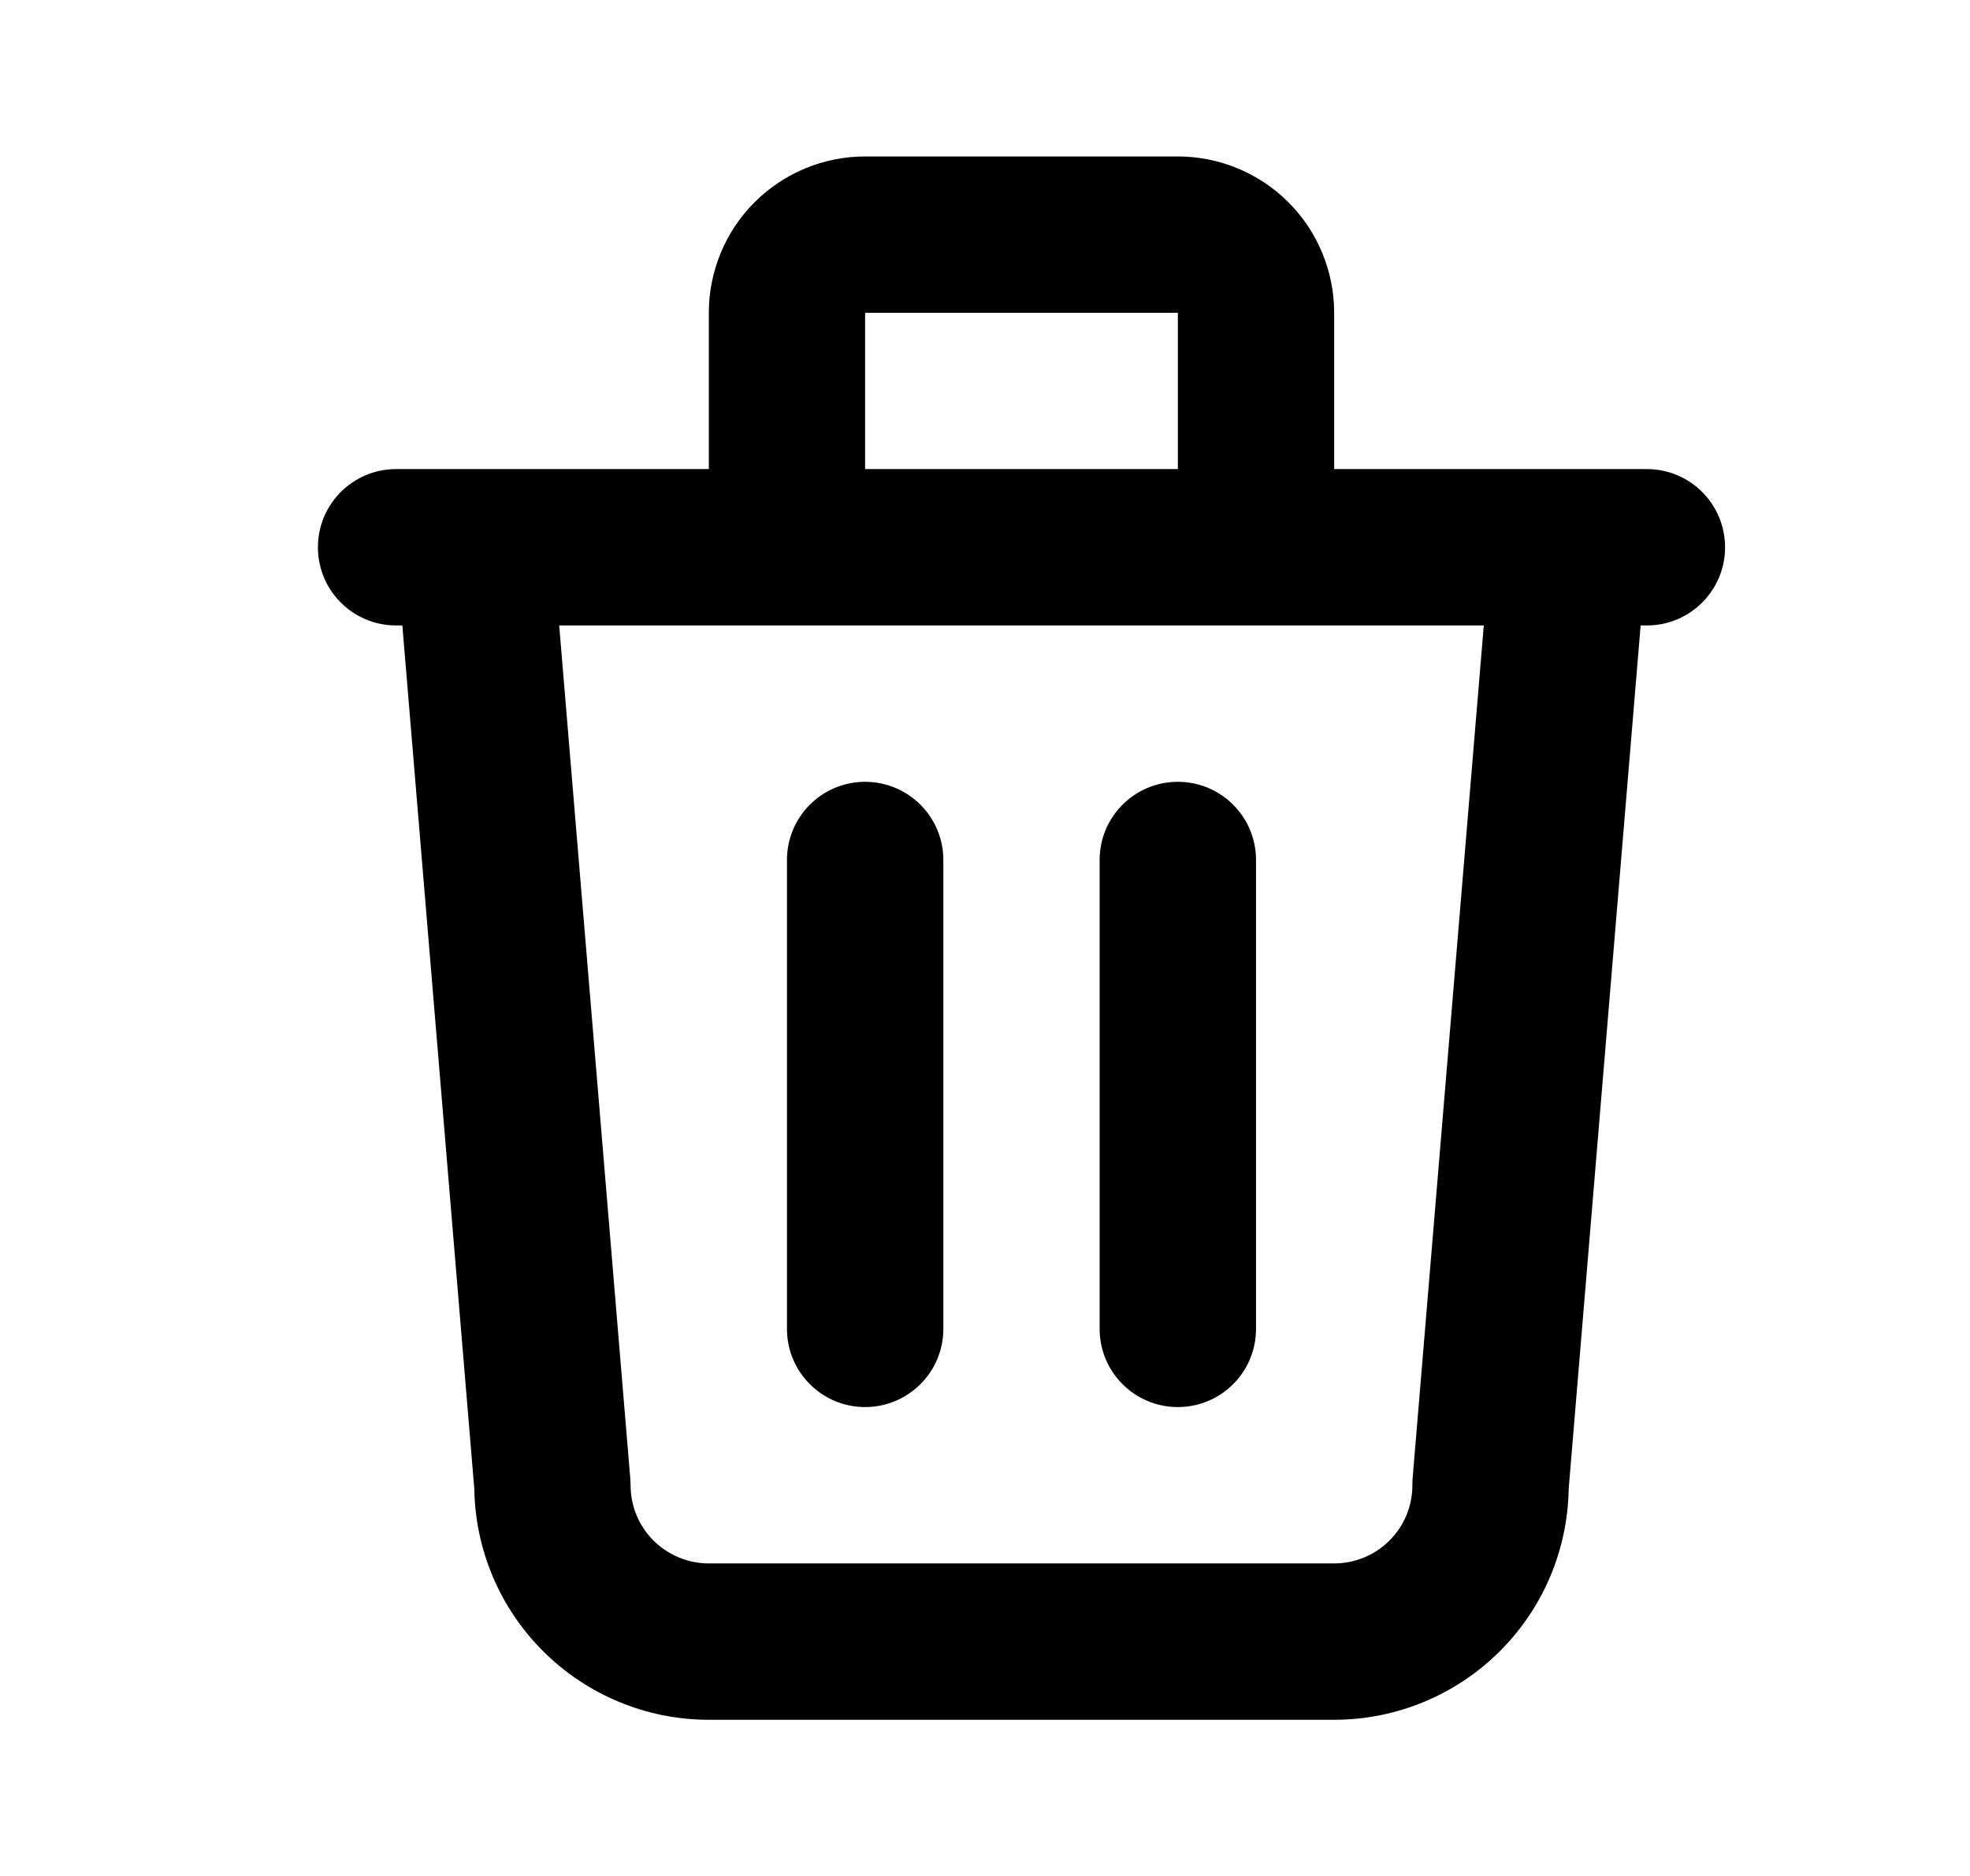 <svg width="21" height="20" viewBox="0 0 21 20" fill="none" xmlns="http://www.w3.org/2000/svg">
<path fill-rule="evenodd" clip-rule="evenodd" d="M8.044 2.156C8.356 1.844 8.78 1.668 9.222 1.668H12.556C12.998 1.668 13.421 1.844 13.734 2.156C14.047 2.469 14.222 2.893 14.222 3.335V5.001H16.712C16.718 5.001 16.724 5.001 16.73 5.001H17.556C18.016 5.001 18.389 5.374 18.389 5.835C18.389 6.295 18.016 6.668 17.556 6.668H17.489L16.722 15.873C16.712 16.522 16.45 17.143 15.99 17.602C15.521 18.071 14.885 18.335 14.222 18.335H7.556C6.893 18.335 6.257 18.071 5.788 17.602C5.328 17.143 5.066 16.522 5.056 15.873L4.289 6.668H4.222C3.762 6.668 3.389 6.295 3.389 5.835C3.389 5.374 3.762 5.001 4.222 5.001H5.048C5.054 5.001 5.059 5.001 5.065 5.001H7.556V3.335C7.556 2.893 7.731 2.469 8.044 2.156ZM5.961 6.668L6.719 15.765C6.721 15.788 6.722 15.812 6.722 15.835C6.722 16.056 6.81 16.268 6.966 16.424C7.123 16.58 7.335 16.668 7.556 16.668H14.222C14.443 16.668 14.655 16.58 14.812 16.424C14.968 16.268 15.056 16.056 15.056 15.835C15.056 15.812 15.056 15.788 15.058 15.765L15.817 6.668H5.961ZM12.556 5.001H9.222V3.335H12.556V5.001ZM9.222 8.335C9.682 8.335 10.056 8.708 10.056 9.168V14.168C10.056 14.628 9.682 15.001 9.222 15.001C8.762 15.001 8.389 14.628 8.389 14.168V9.168C8.389 8.708 8.762 8.335 9.222 8.335ZM12.556 8.335C13.016 8.335 13.389 8.708 13.389 9.168V14.168C13.389 14.628 13.016 15.001 12.556 15.001C12.095 15.001 11.722 14.628 11.722 14.168V9.168C11.722 8.708 12.095 8.335 12.556 8.335Z" fill="black"/>
</svg>